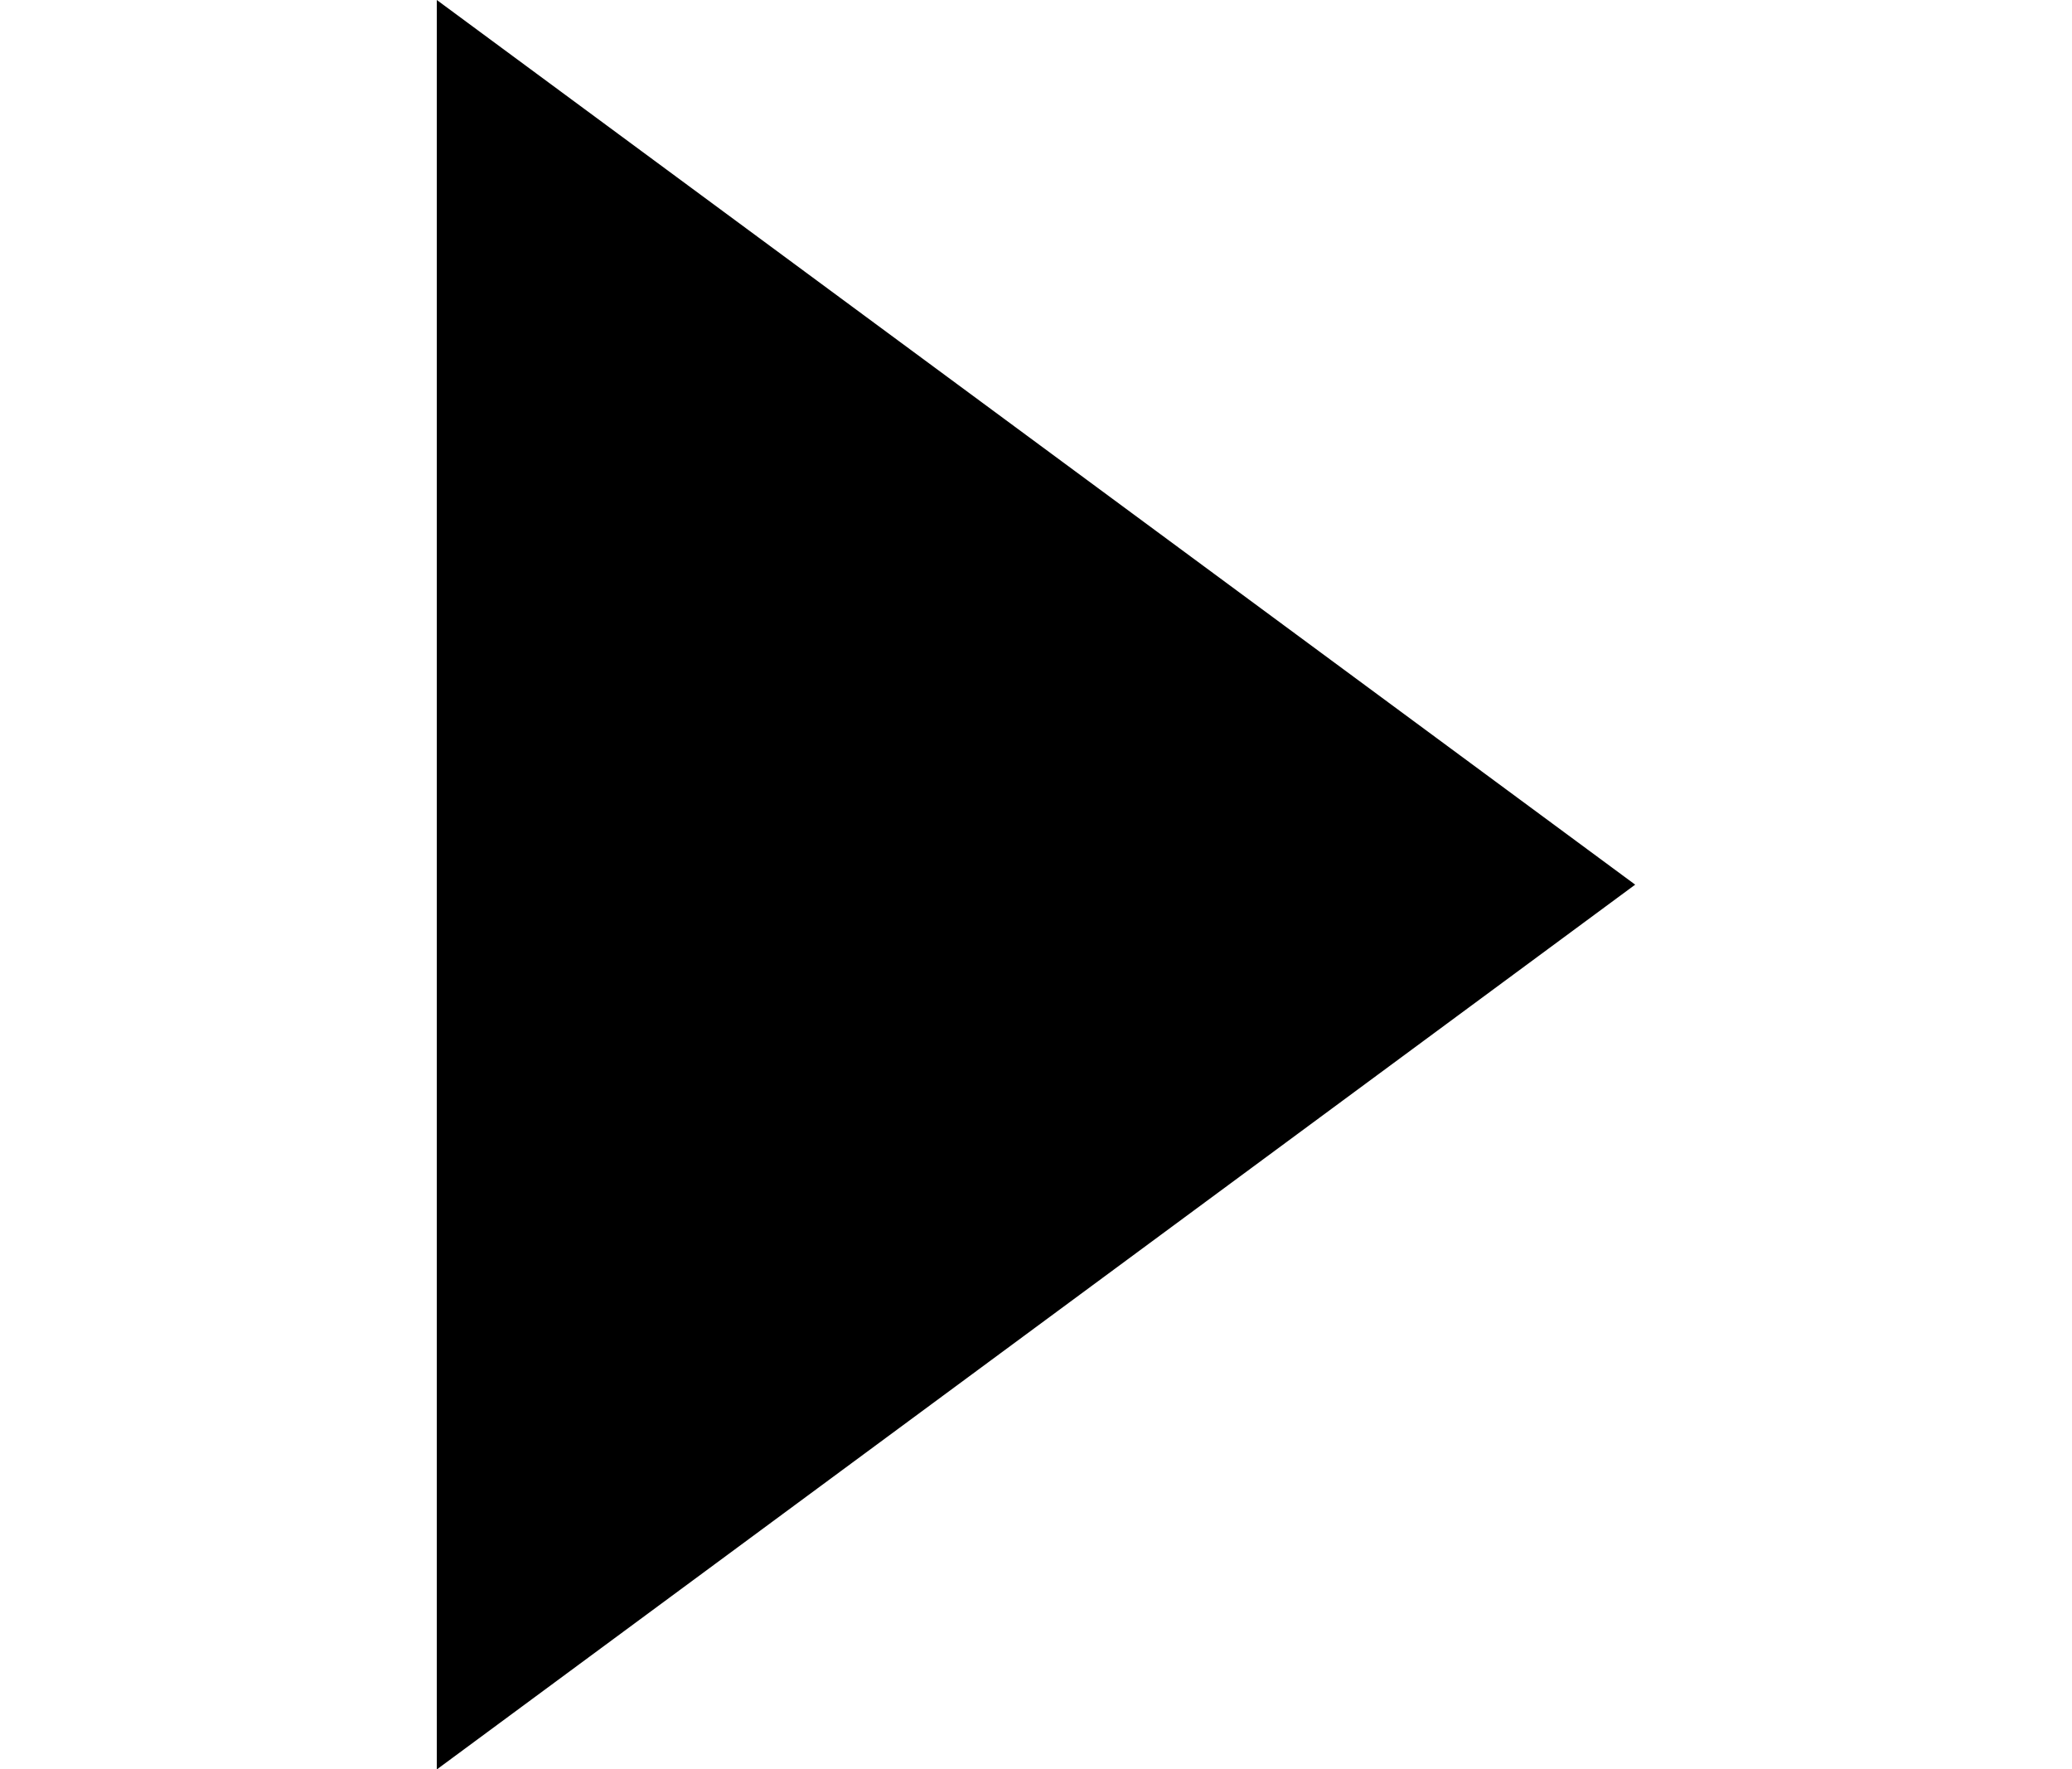 <svg xmlns="http://www.w3.org/2000/svg" height="1.5em" viewBox="0 0 28.11 41.496">
  <path class="animate-zone player-btn" d="M0 1.237l26.433 19.51L0 40.257V1.237z"/>
  <path d="M1.25 2.475V39.02l24.756-18.273L1.25 2.477zM0 41.495V0l28.11 20.747L0 41.497z"/>
</svg>
